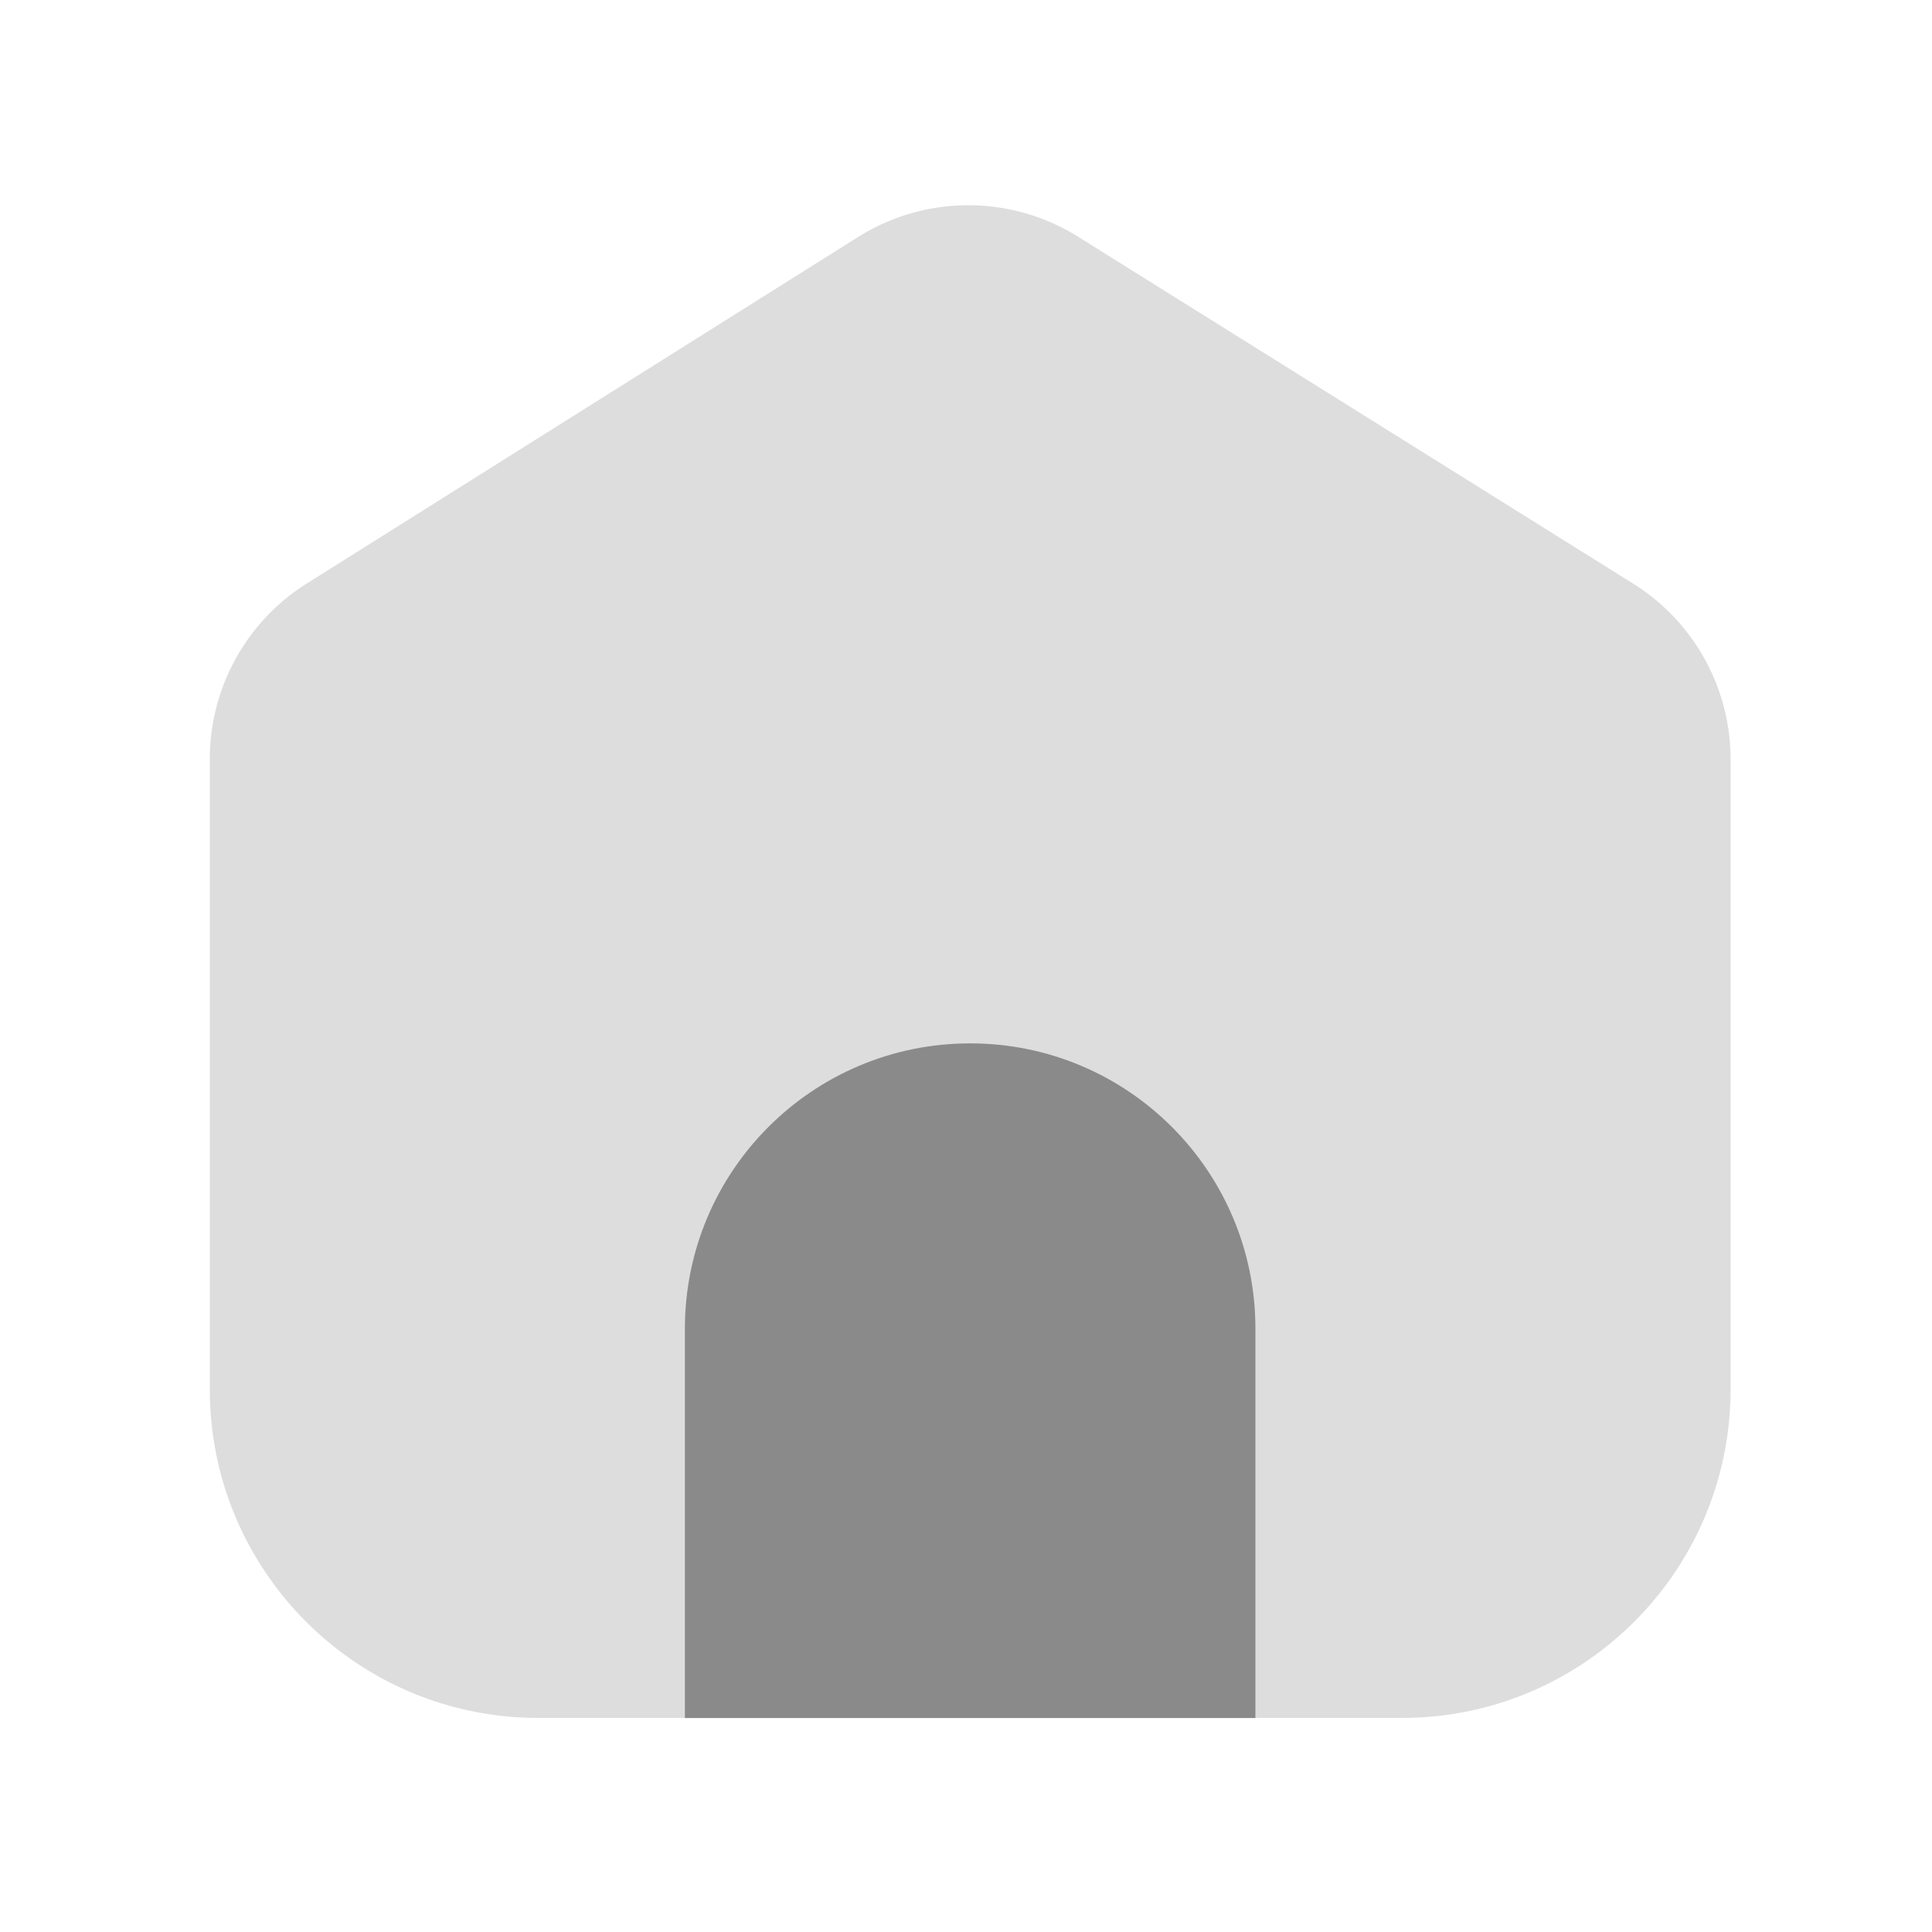<?xml version="1.0" standalone="no"?>
<svg width="200" height="200" viewBox="0 0 1024 1024" version="1.1" xmlns="http://www.w3.org/2000/svg">
    <path d="M743.014 910.541H285.389c-96.205 0-174.182-77.978-174.182-174.182V402.278c0-37.786 19.405-72.909 51.354-92.979l292.198-183.654a109.809 109.809 0 0 1 116.685-0.154l294.195 183.859a109.814 109.814 0 0 1 51.61 93.133v333.875c-0.051 96.205-78.029 174.182-174.234 174.182z" fill="#dddddd" />
    <path d="M514.202 553.011c-83.507 0-151.194 67.686-151.194 151.194v206.387h302.387v-206.387c0-83.507-67.686-151.194-151.194-151.194z" fill="#8a8a8a" />
</svg>